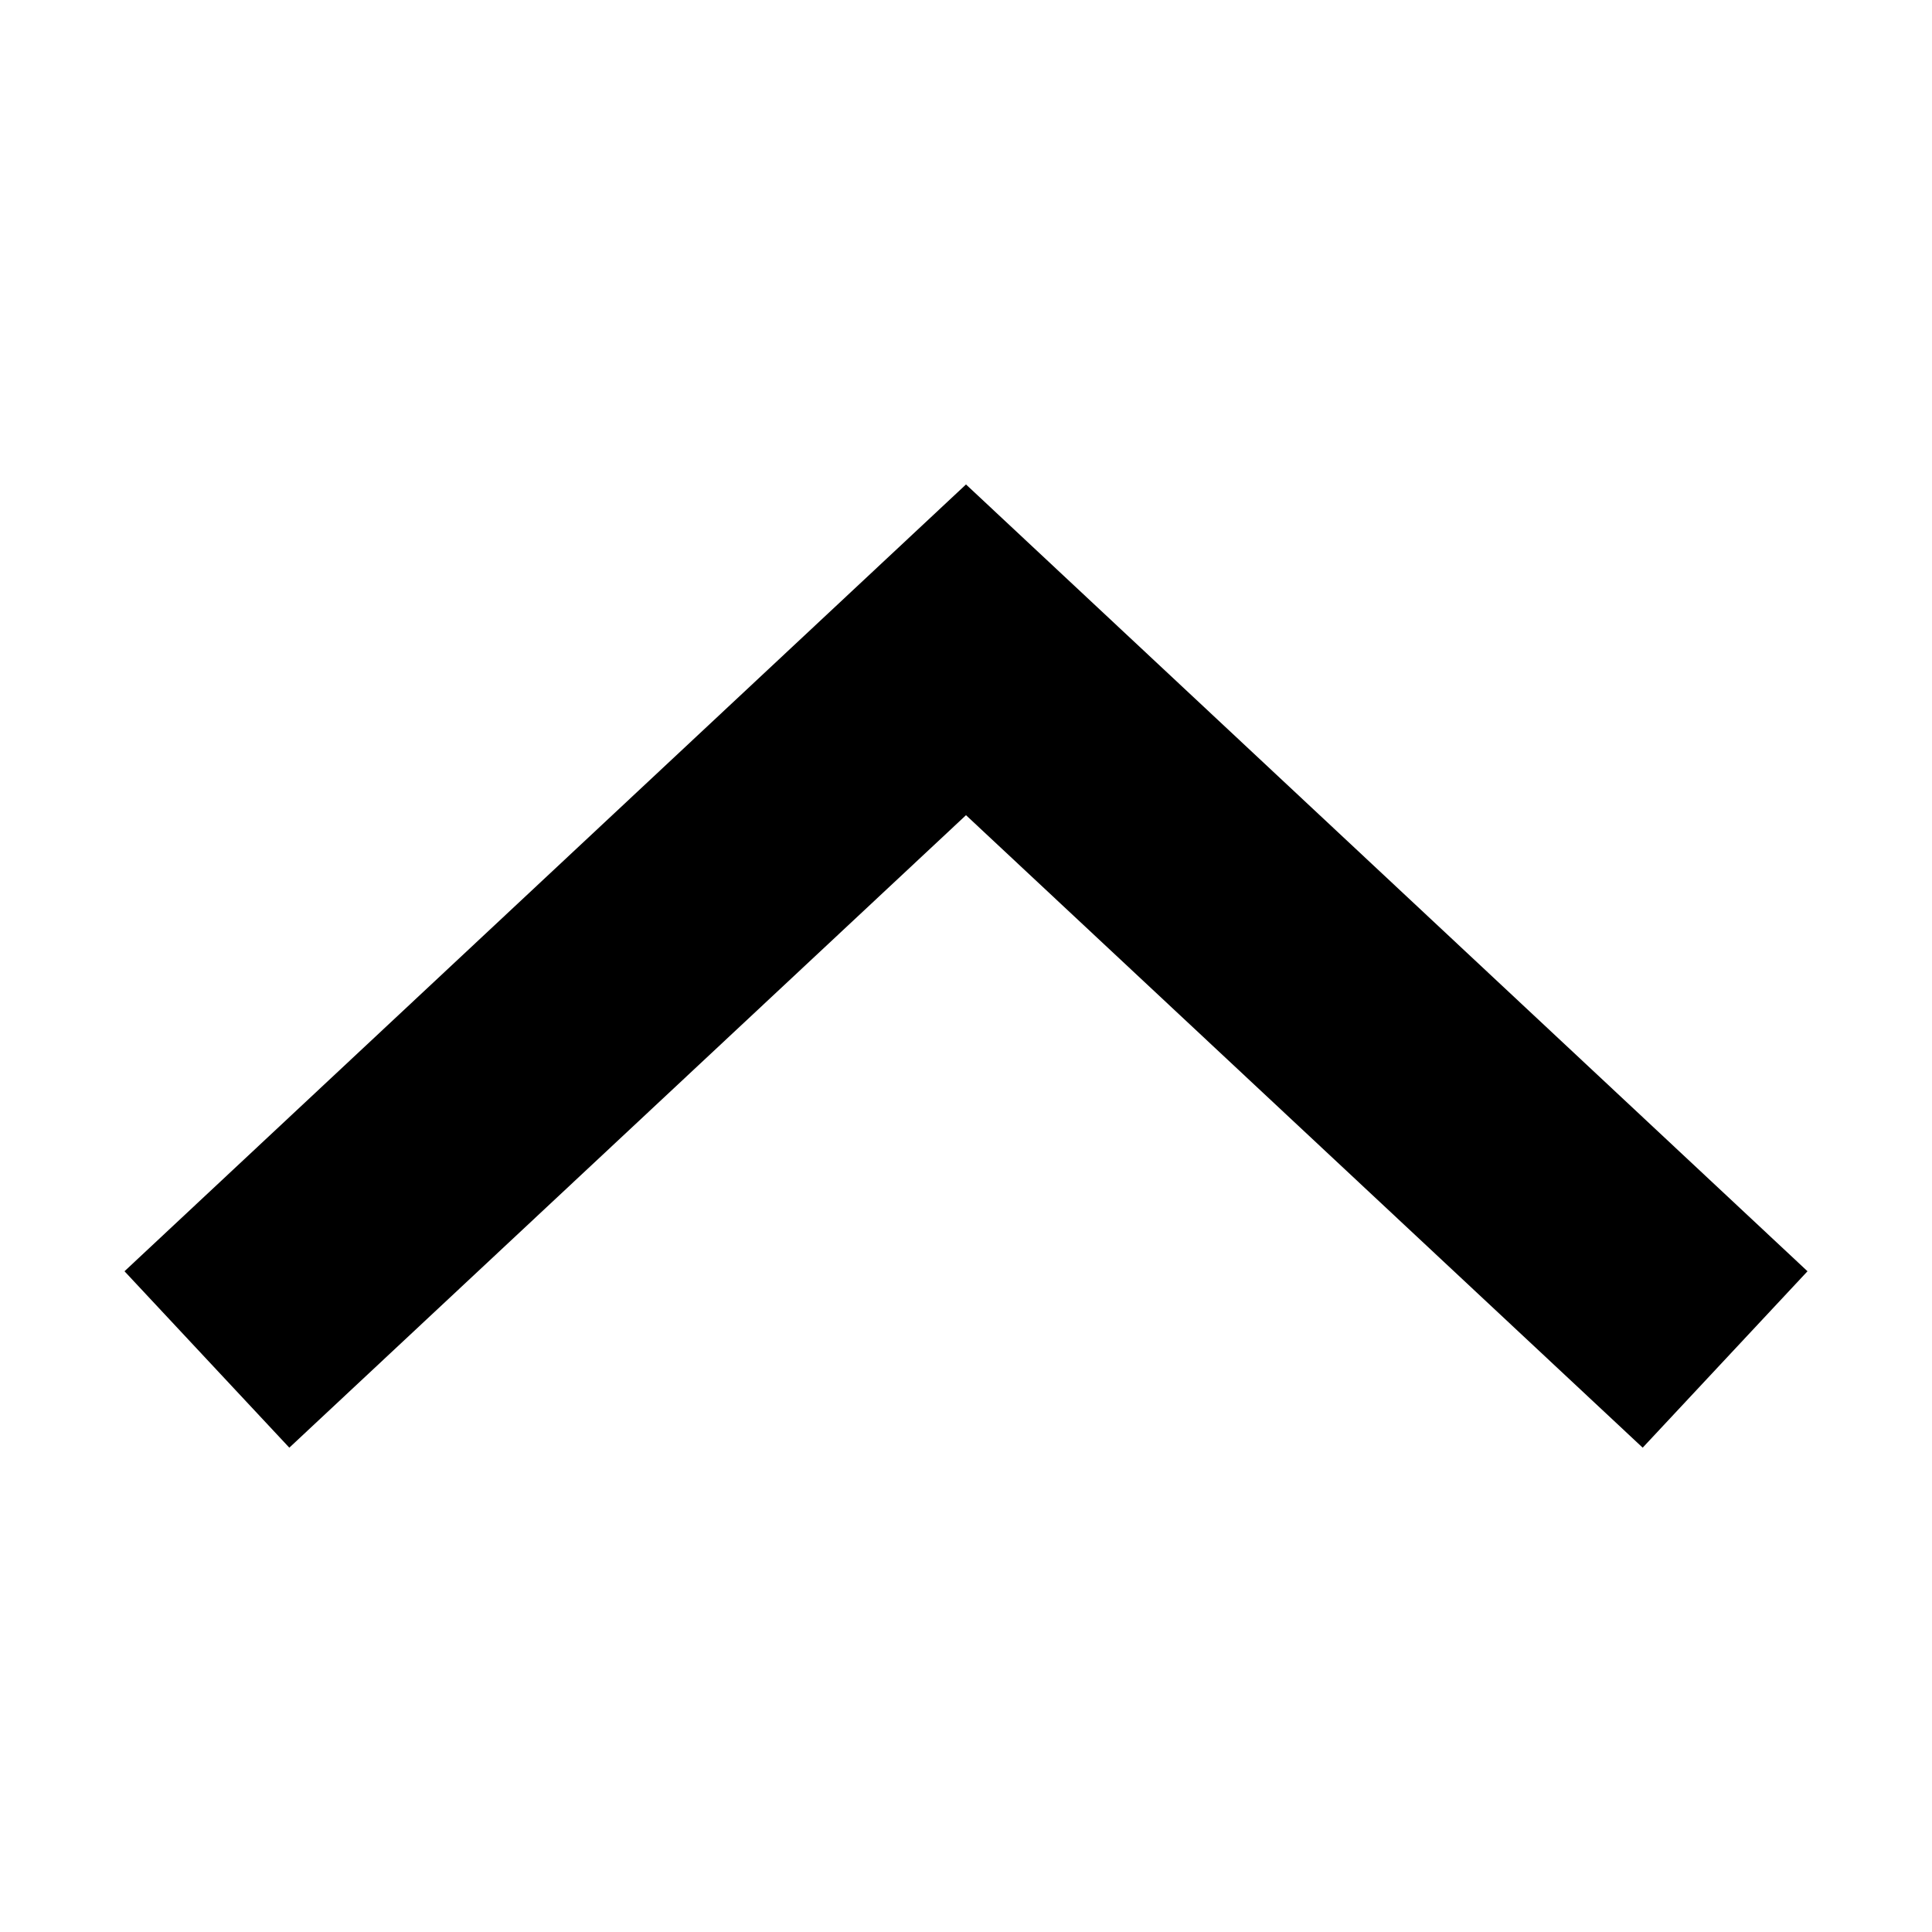 <svg height="16" viewBox="0 0 16 16" width="16" xmlns="http://www.w3.org/2000/svg"><path d="m8 1040.374-6.969 6.516 1.365 1.461 5.604-5.238 5.604 5.238 1.365-1.461z" transform="translate(0 -1036.362)"/></svg>
